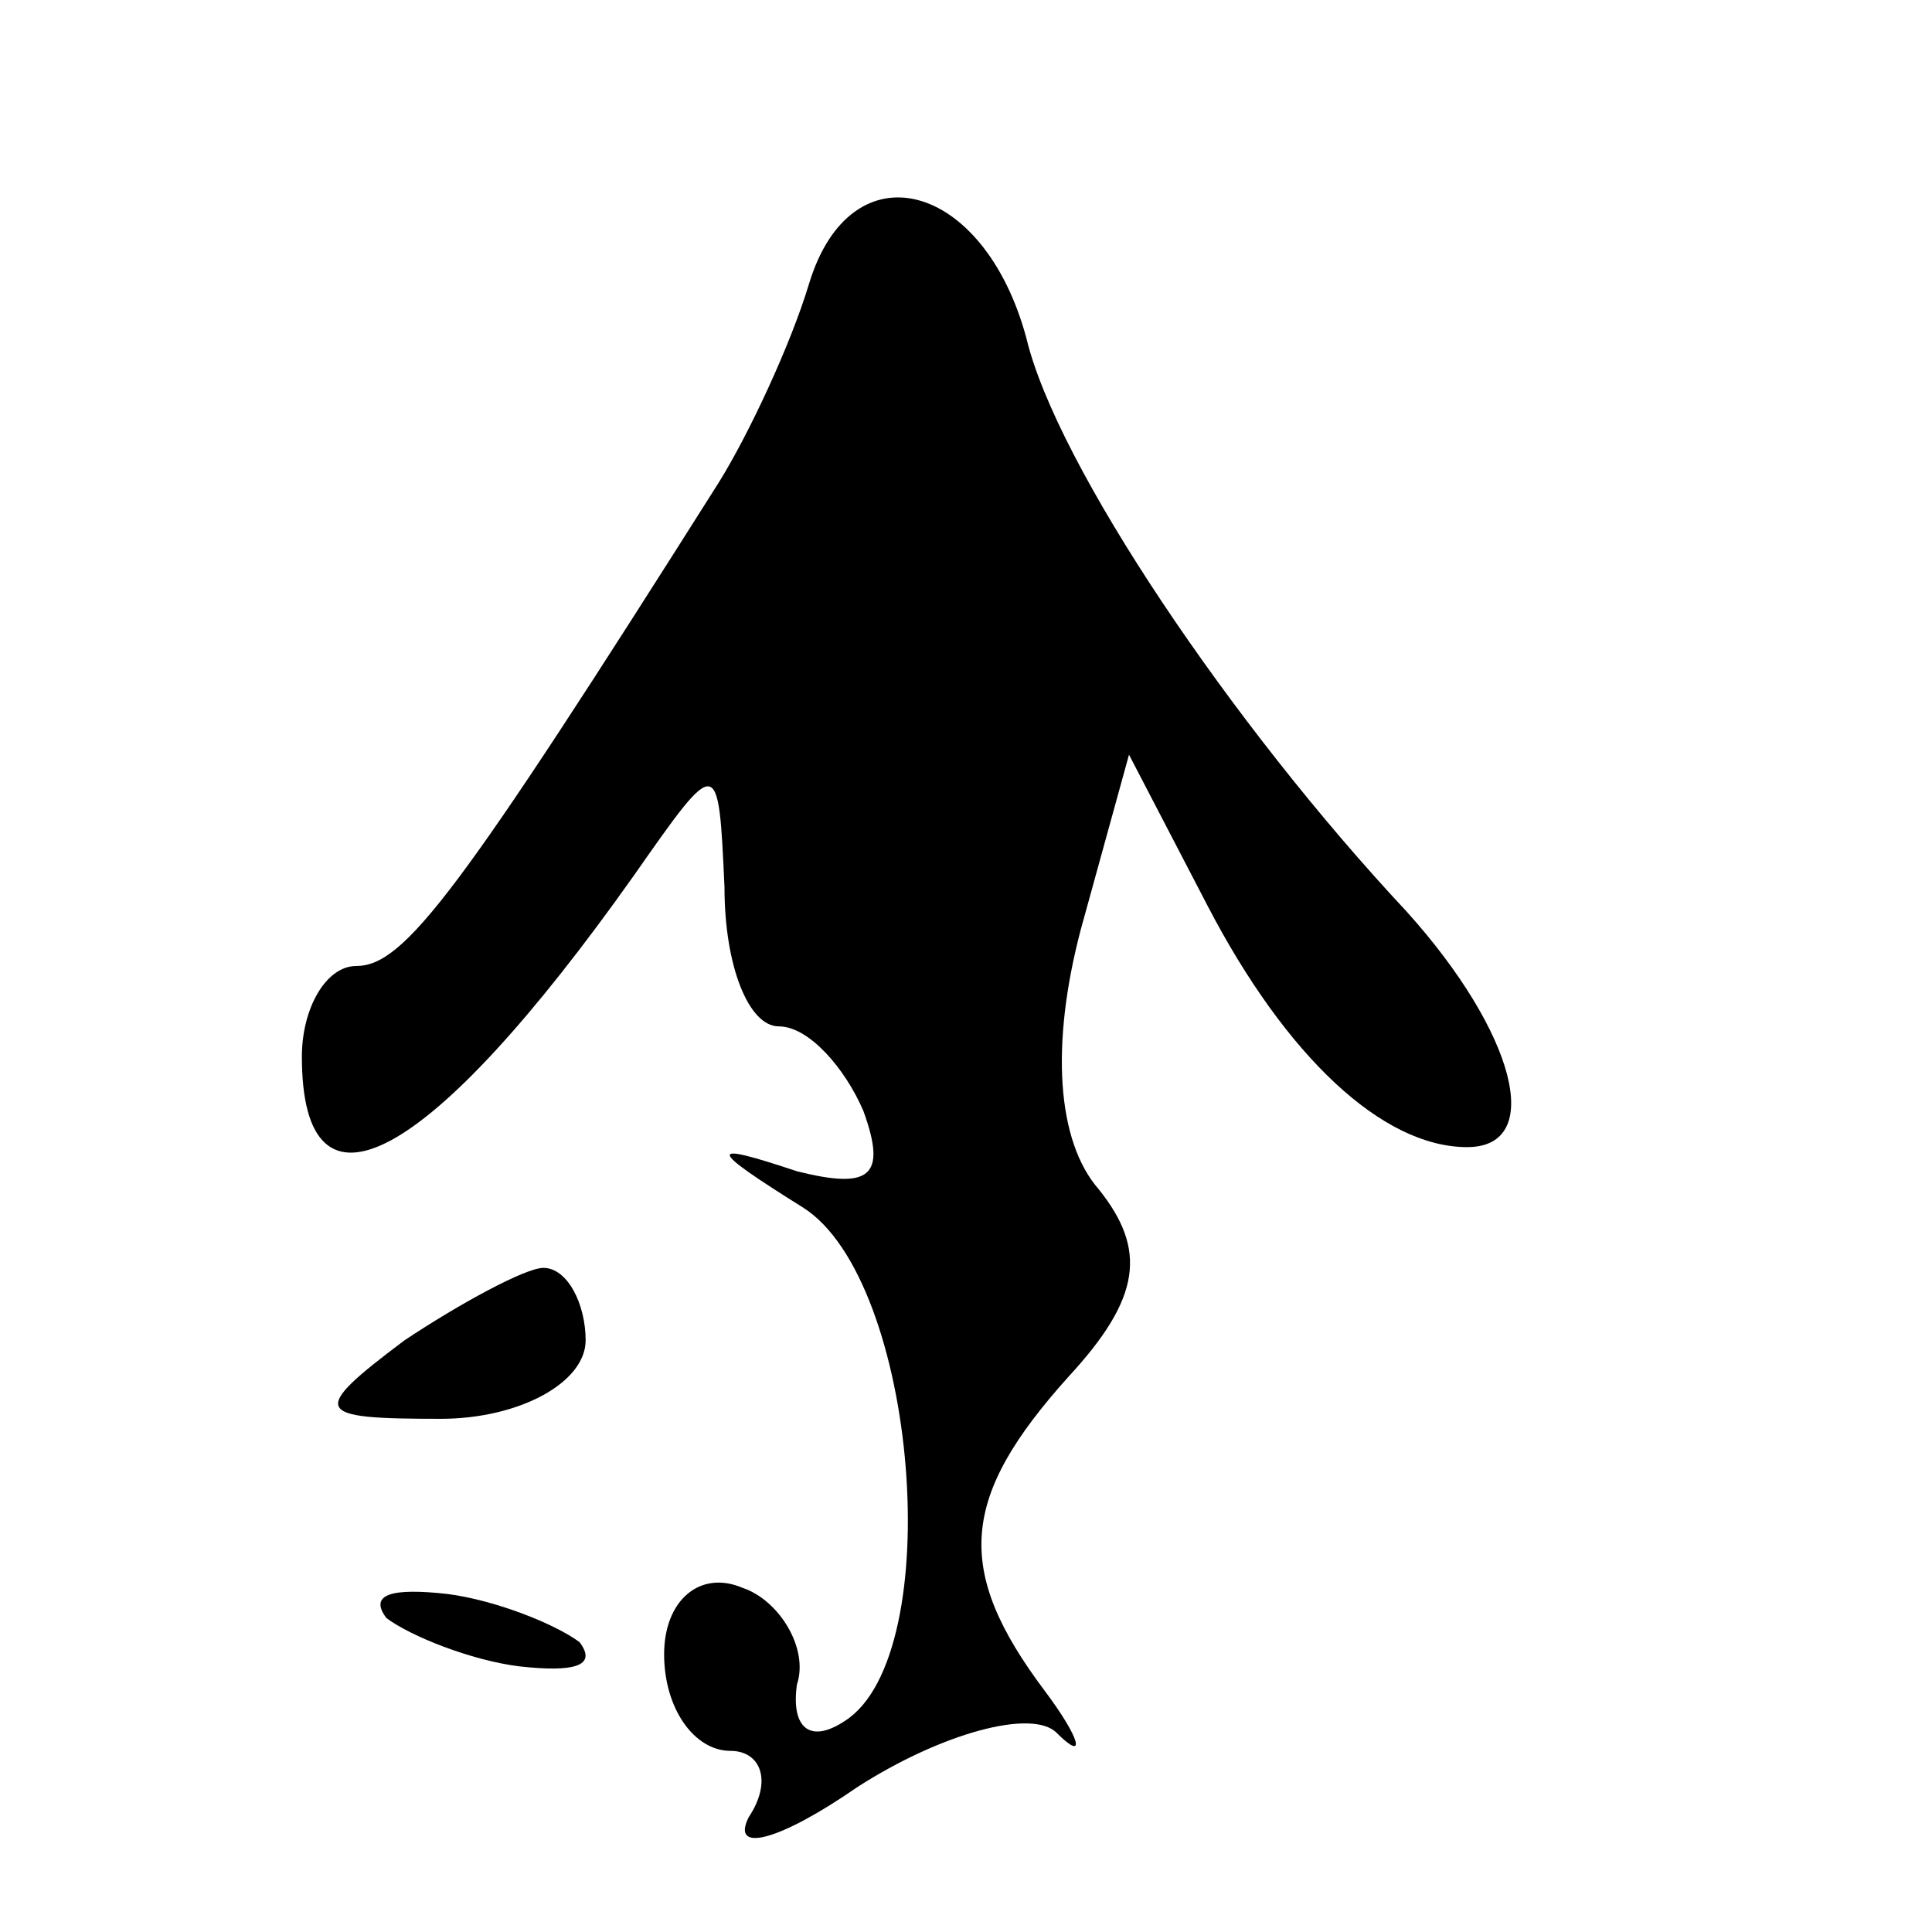 <?xml version="1.0" standalone="no"?>
<!DOCTYPE svg PUBLIC "-//W3C//DTD SVG 20010904//EN"
 "http://www.w3.org/TR/2001/REC-SVG-20010904/DTD/svg10.dtd">
<svg version="1.0" xmlns="http://www.w3.org/2000/svg"
 width="32pt" height="32pt" viewBox="0 0 32 32"
 preserveAspectRatio="xMidYMid meet">
<g transform="translate(0,32) scale(0.1,-0.1)"
fill="#000000" stroke="none">
<path fill="#000000" stroke="none" d="M134 273 c-3 -10 -10 -25 -15 -33 -43
-68 -52 -80 -60 -80 -5 0 -9 -7 -9 -15 0 -29 21 -18 55 30 14 20 14 20 15 -2
0 -13 4 -23 9 -23 5 0 11 -7 14 -14 4 -11 1 -13 -11 -10 -15 5 -15 4 1 -6 19
-12 24 -74 7 -85 -6 -4 -9 -1 -8 6 2 6 -3 14 -9 16 -7 3 -13 -2 -13 -11 0 -9
5 -16 11 -16 5 0 7 -5 3 -11 -3 -6 5 -4 18 5 14 9 29 13 33 9 5 -5 4 -1 -2 7
-15 20 -14 32 4 52 12 13 13 21 5 31 -7 8 -8 24 -3 43 l8 29 13 -25 c13 -25
29 -40 43 -40 13 0 8 19 -10 39 -29 31 -58 74 -63 95 -7 26 -29 32 -36 9z"/>
<path fill="#000000" stroke="none" d="M67 98 c-16 -12 -15 -13 6 -13 13 0 24
6 24 13 0 6 -3 12 -7 12 -3 0 -14 -6 -23 -12z"/>
<path fill="#000000" stroke="none" d="M64 52 c4 -3 14 -7 22 -8 9 -1 13 0 10
4 -4 3 -14 7 -22 8 -9 1 -13 0 -10 -4z"/>
</g>
</svg>
